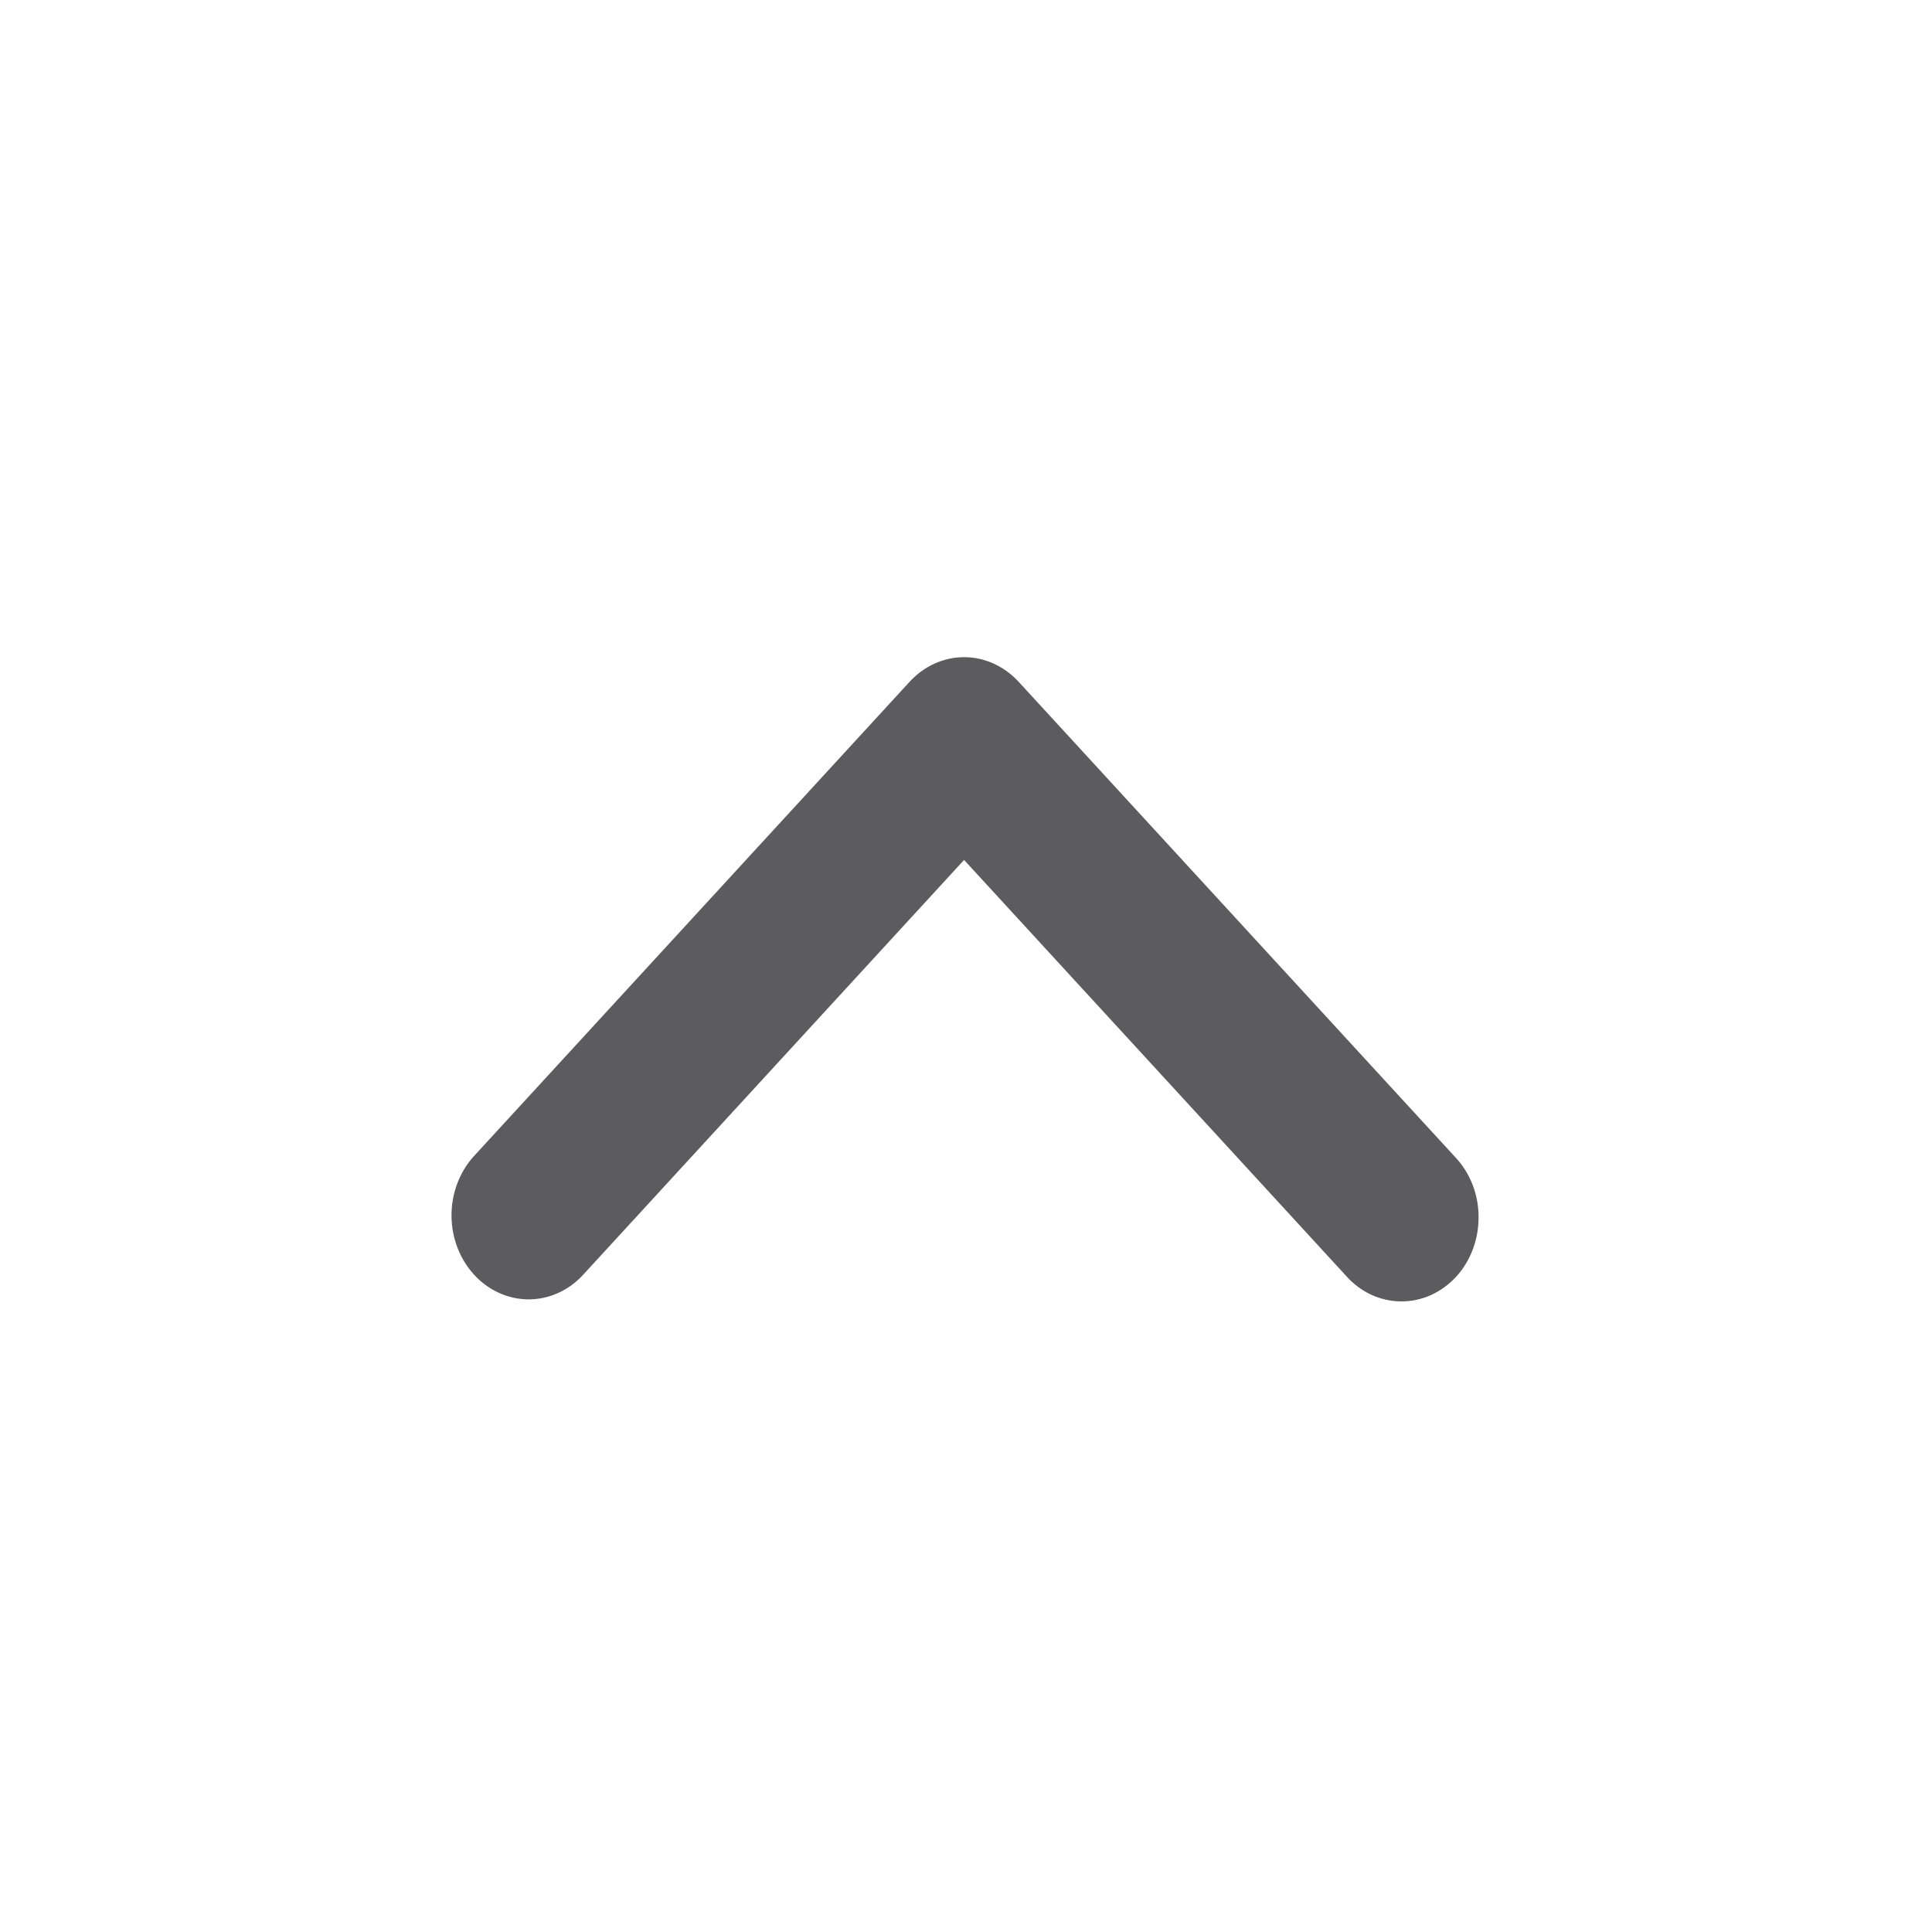 <svg width="20" height="20" viewBox="0 0 20 20" fill="none" xmlns="http://www.w3.org/2000/svg">
<path fill-rule="evenodd" clip-rule="evenodd" d="M9.416 7.058C9.565 6.895 9.769 6.803 9.98 6.803C10.192 6.803 10.395 6.895 10.545 7.058L15.063 11.977C15.139 12.057 15.2 12.153 15.242 12.259C15.284 12.366 15.306 12.48 15.306 12.595C15.307 12.711 15.287 12.825 15.247 12.932C15.207 13.039 15.148 13.136 15.073 13.218C14.998 13.299 14.908 13.364 14.81 13.408C14.712 13.451 14.607 13.473 14.501 13.472C14.395 13.471 14.29 13.447 14.193 13.402C14.095 13.356 14.007 13.29 13.934 13.207L9.98 8.902L6.027 13.207C5.877 13.365 5.675 13.453 5.466 13.451C5.256 13.449 5.056 13.357 4.908 13.196C4.76 13.035 4.676 12.817 4.674 12.589C4.672 12.361 4.753 12.141 4.898 11.977L9.416 7.058Z" fill="#5C5C5E"/>
</svg>
